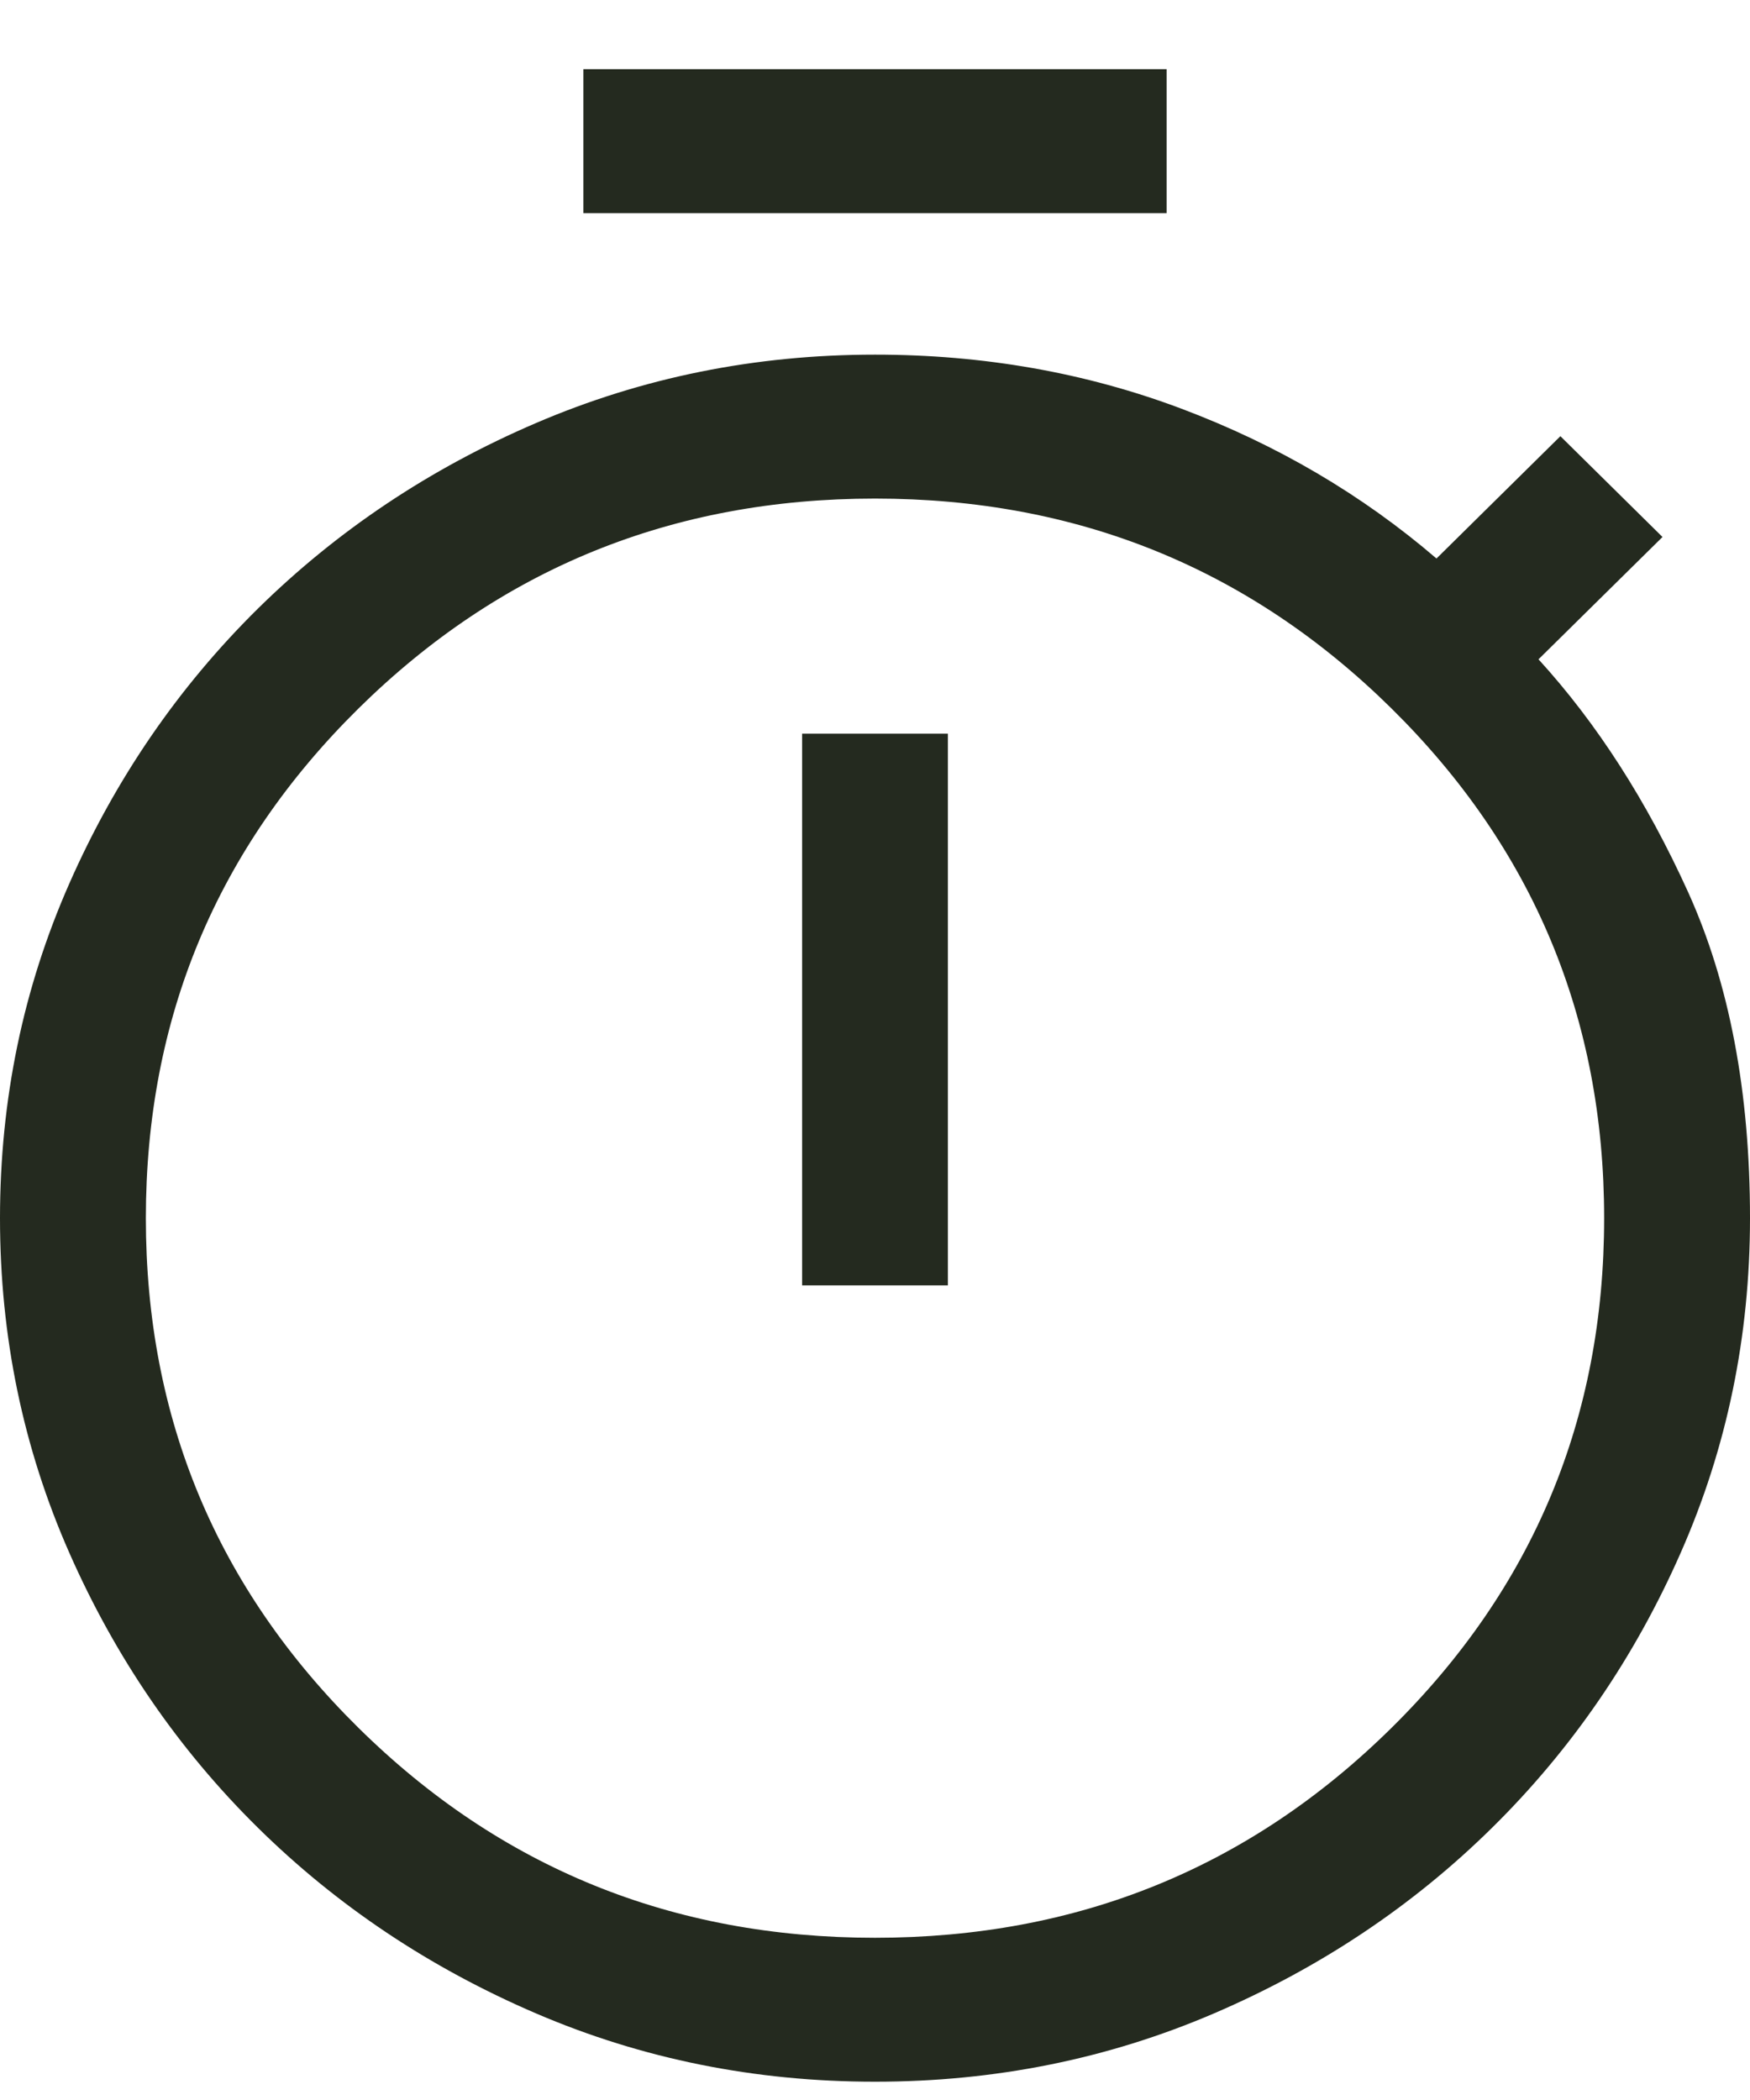 <svg width="20" height="24" viewBox="0 0 20 24" fill="none" xmlns="http://www.w3.org/2000/svg">
<path d="M6.667 2.436V0.791H13.333V2.436H6.667ZM9.167 14.69H10.833V8.385H9.167V14.69ZM10 23.791C8.63 23.791 7.338 23.531 6.125 23.01C4.912 22.489 3.852 21.781 2.944 20.885C2.037 19.99 1.319 18.943 0.792 17.746C0.264 16.549 0 15.274 0 13.922C0 12.57 0.264 11.295 0.792 10.098C1.319 8.901 2.037 7.855 2.944 6.959C3.852 6.064 4.912 5.355 6.125 4.835C7.338 4.314 8.63 4.053 10 4.053C11.241 4.053 12.407 4.259 13.5 4.67C14.593 5.081 15.565 5.652 16.417 6.383L17.833 4.985L19 6.137L17.583 7.535C18.25 8.266 18.819 9.152 19.292 10.194C19.764 11.236 20 12.478 20 13.922C20 15.274 19.736 16.549 19.208 17.746C18.681 18.943 17.963 19.99 17.056 20.885C16.148 21.781 15.088 22.489 13.875 23.01C12.662 23.531 11.37 23.791 10 23.791ZM10 22.146C12.315 22.146 14.282 21.347 15.903 19.747C17.523 18.148 18.333 16.207 18.333 13.922C18.333 11.638 17.523 9.696 15.903 8.097C14.282 6.498 12.315 5.698 10 5.698C7.685 5.698 5.718 6.498 4.097 8.097C2.477 9.696 1.667 11.638 1.667 13.922C1.667 16.207 2.477 18.148 4.097 19.747C5.718 21.347 7.685 22.146 10 22.146Z" fill="#242A1F"/>
</svg>
